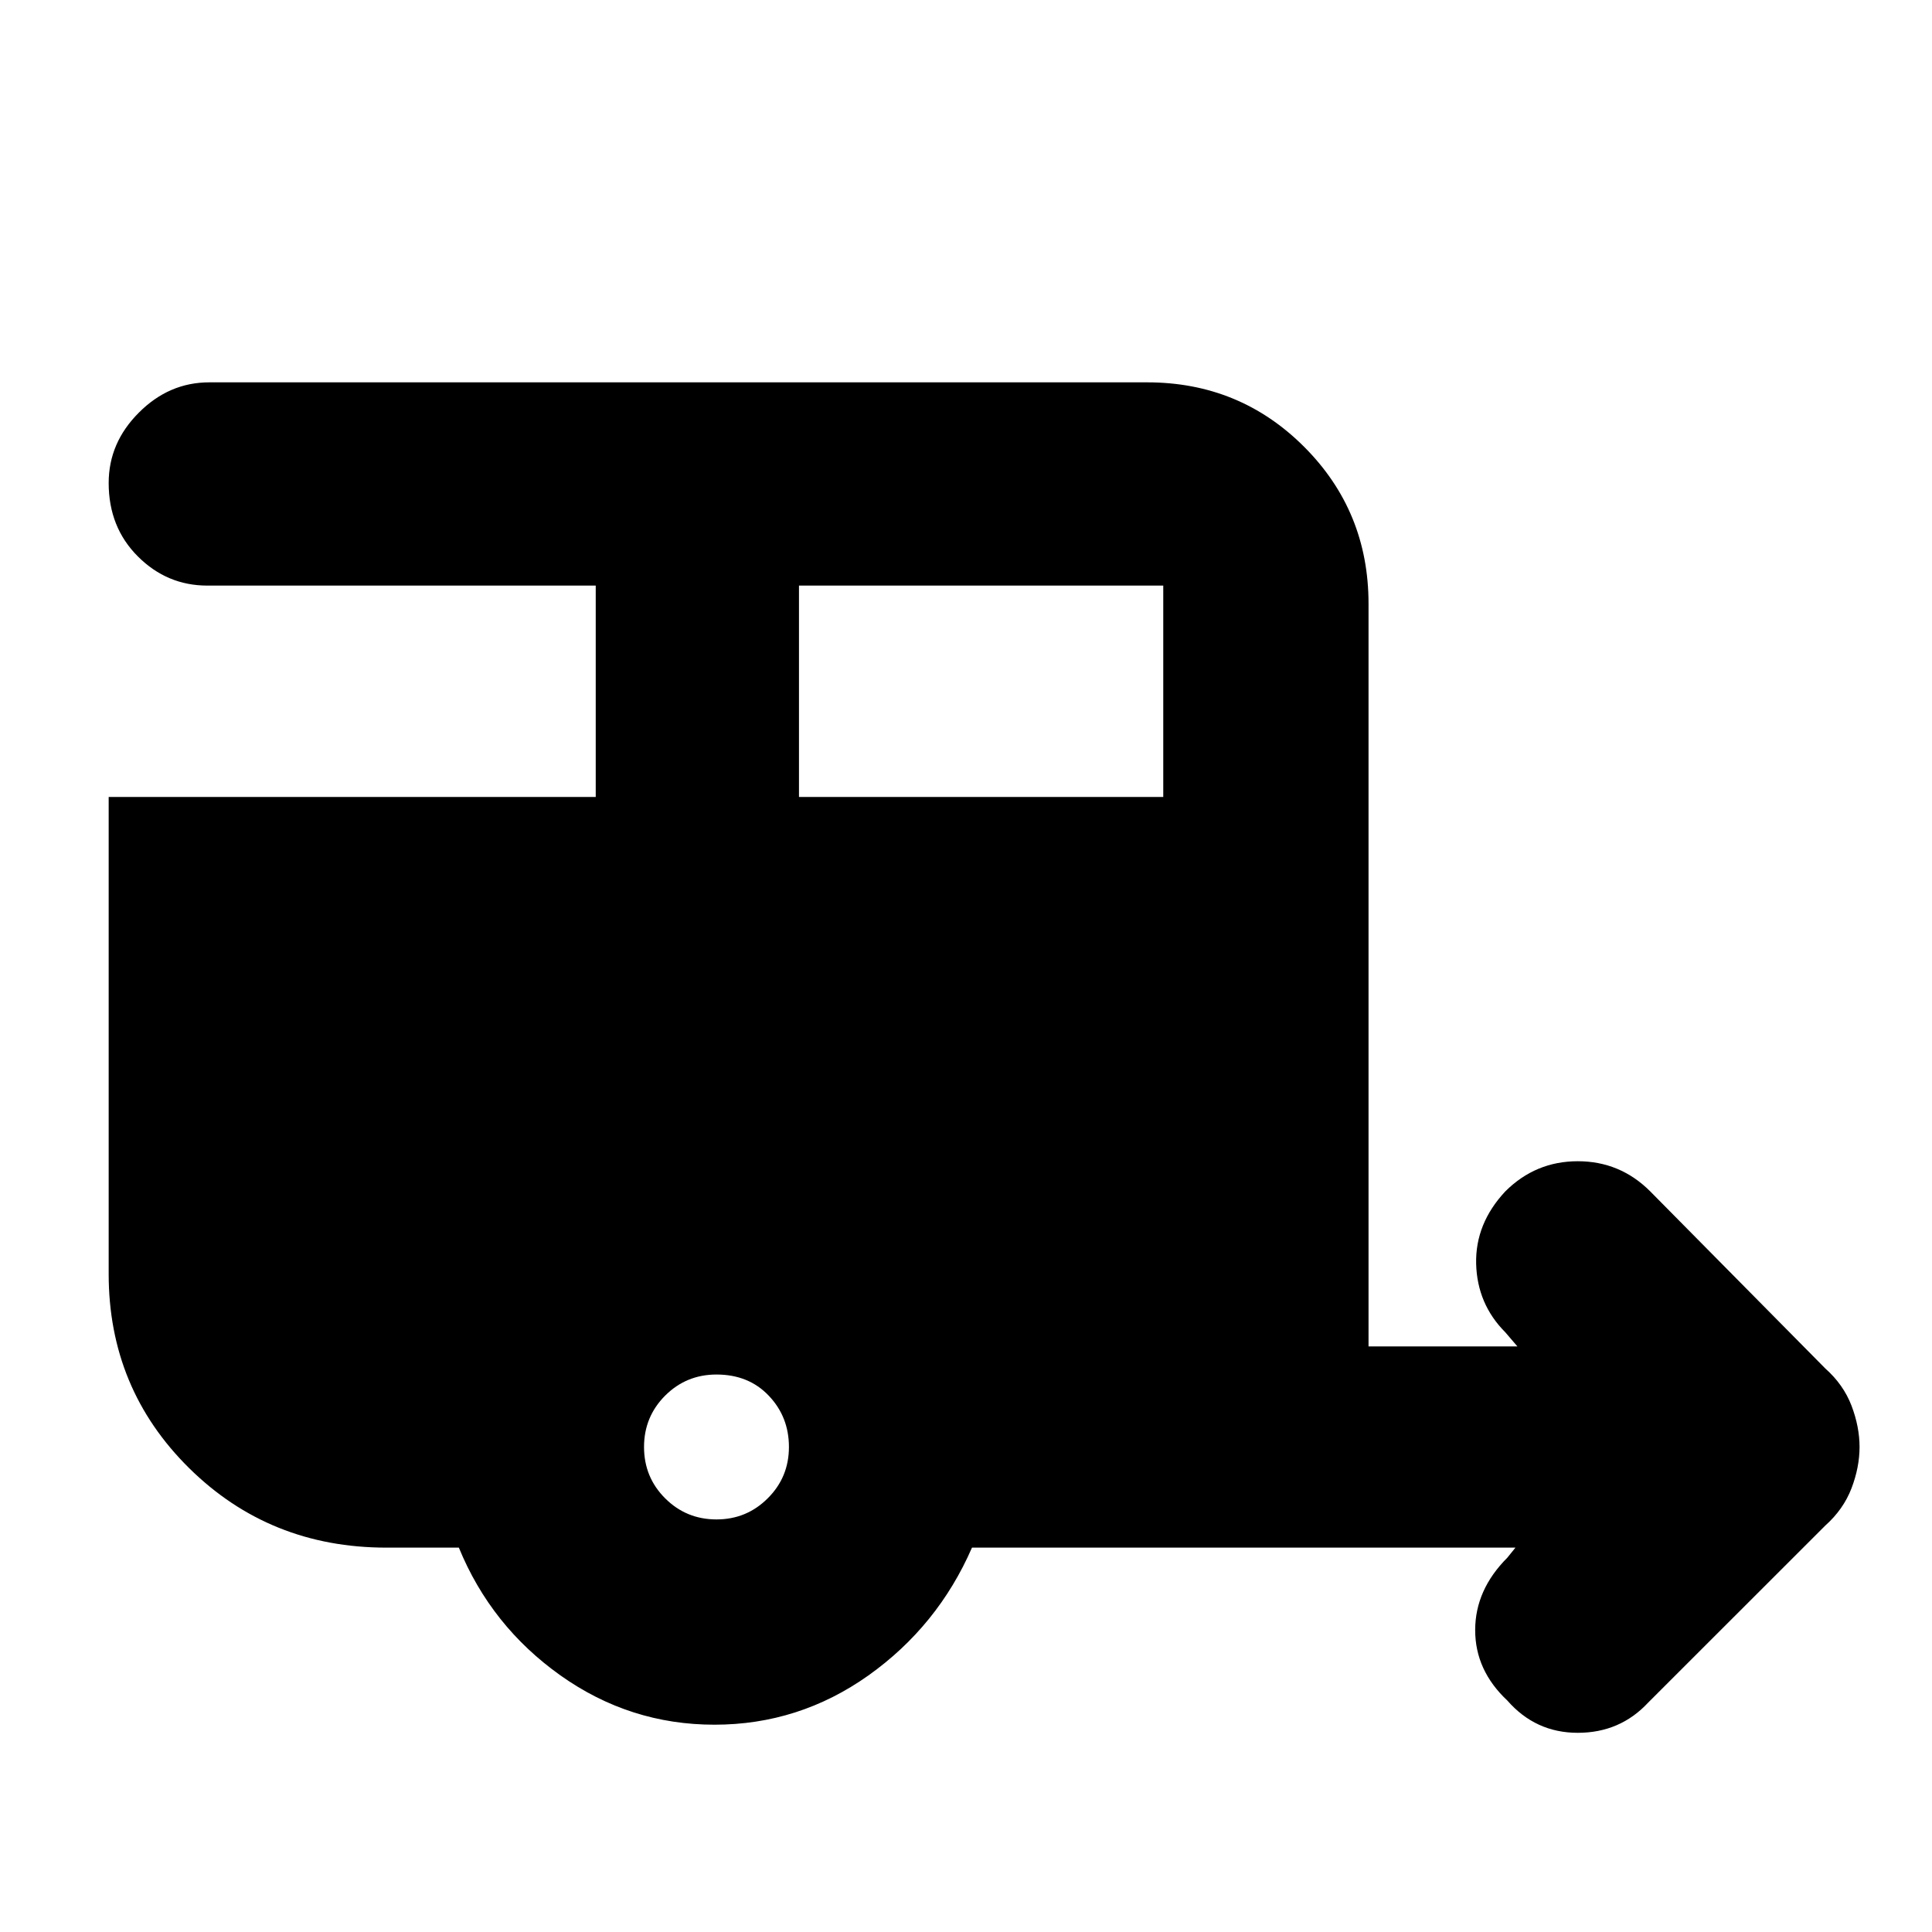 <svg xmlns="http://www.w3.org/2000/svg" height="20" width="20"><path d="M15.604 17.604q-.333-.312-.333-.729t.333-.75l.084-.104h-5.626q-.354.812-1.072 1.323-.719.51-1.594.51-.875 0-1.594-.51-.719-.511-1.052-1.323H4q-1.208 0-2.042-.823-.833-.823-.833-2.01V8.25h5.042V6.062H2.146q-.417 0-.719-.302T1.125 5q0-.417.313-.729.312-.313.729-.313h9.708q.958 0 1.625.667t.667 1.625v7.688h1.541l-.125-.146q-.291-.292-.302-.709-.01-.416.302-.75.313-.312.75-.312.438 0 .75.312l1.813 1.834q.187.166.271.385.083.219.083.427 0 .209-.083.427-.084.219-.271.386l-1.834 1.833q-.291.313-.729.313-.437 0-.729-.334ZM8.271 8.25h3.771V6.062H8.271Zm-.854 7.479q.312 0 .531-.219.219-.218.219-.531 0-.312-.209-.531-.208-.219-.541-.219-.313 0-.532.219-.218.219-.218.531 0 .313.218.531.219.219.532.219Z"/></svg>